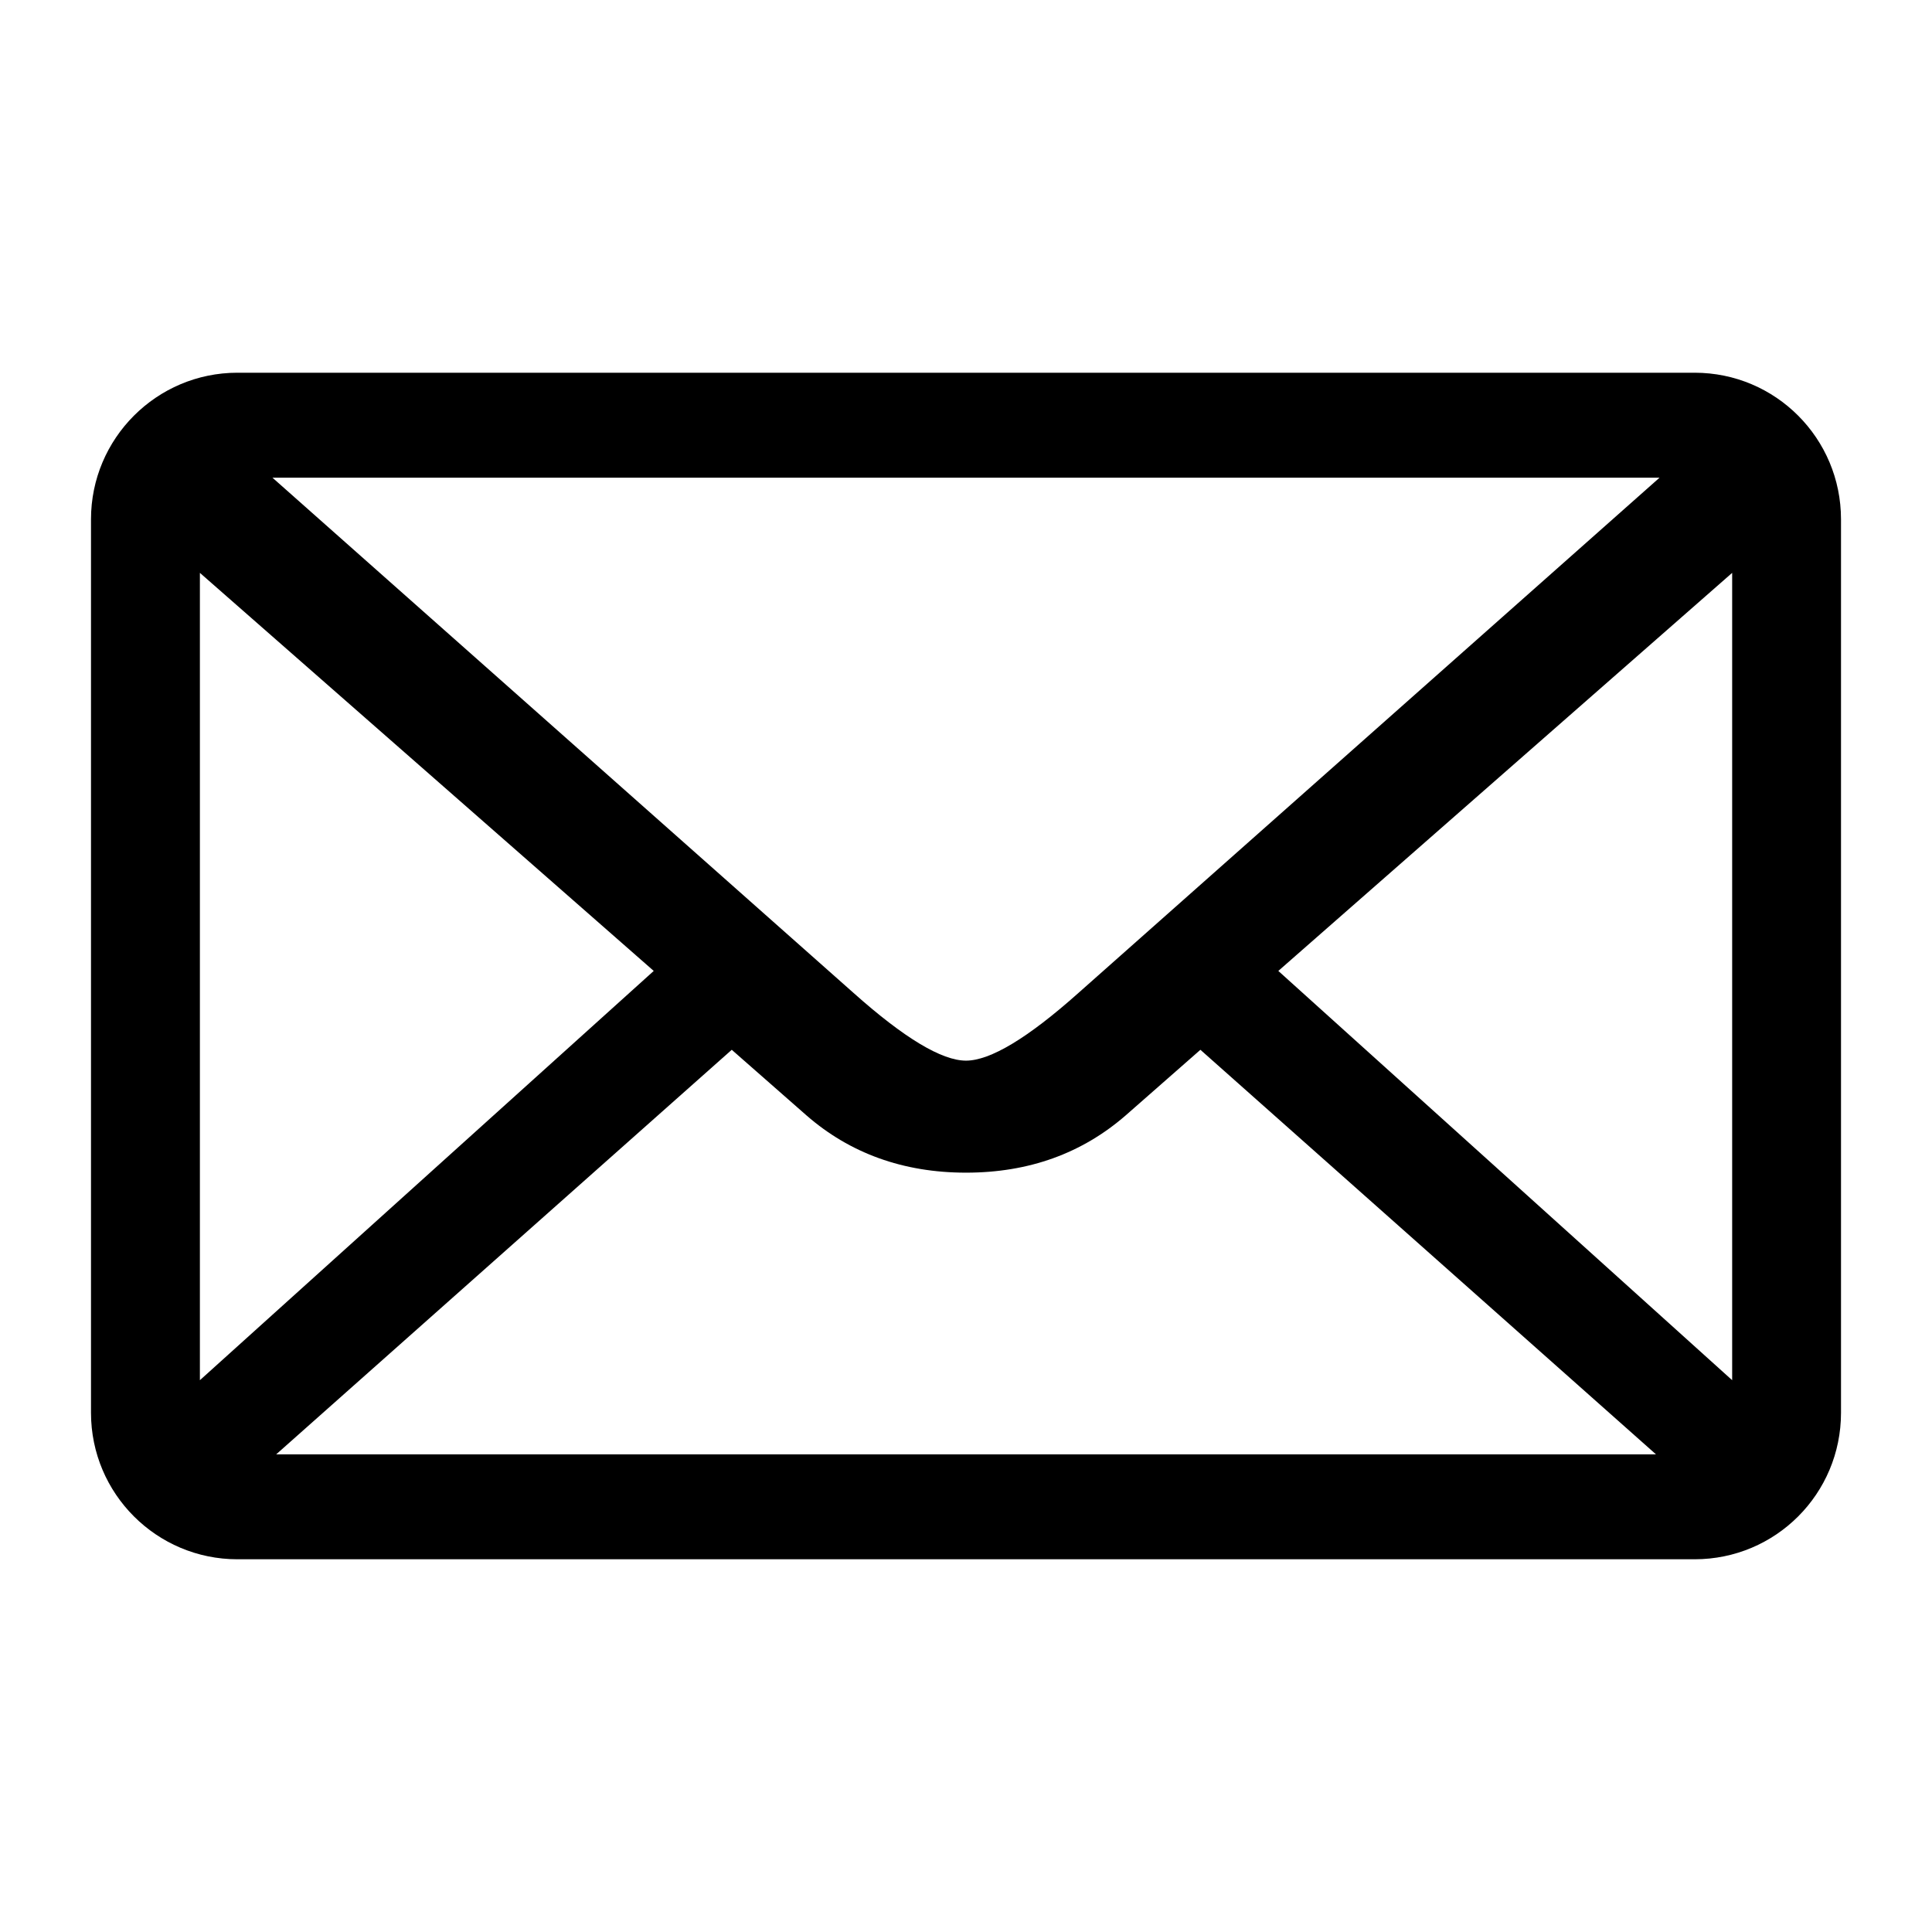 <?xml version="1.0" standalone="no"?><!DOCTYPE svg PUBLIC "-//W3C//DTD SVG 1.1//EN" "http://www.w3.org/Graphics/SVG/1.1/DTD/svg11.dtd"><svg t="1552526148814" class="icon" style="" viewBox="0 0 1024 1024" version="1.1" xmlns="http://www.w3.org/2000/svg" p-id="4976" xmlns:xlink="http://www.w3.org/1999/xlink" width="64" height="64"><defs><style type="text/css"></style></defs><path d="M898.173 197.55 125.827 197.55c-42.78 0-77.596 34.816-77.596 77.682l0 473.597c0 42.891 34.816 77.619 77.596 77.619l772.346 0c42.958 0 77.596-34.728 77.596-77.619L975.77 275.233C975.767 232.367 941.13 197.55 898.173 197.55L898.173 197.55M879.604 253.174 571.607 526.269c-26.881 23.978-46.79 35.891-59.607 35.891s-32.726-11.913-59.608-35.891L144.396 253.174 879.604 253.174 879.604 253.174M105.949 731.533 105.949 303.63l240.541 210.983L105.949 731.533 105.949 731.533M146.399 770.827l241.446-214.417 39.553 34.728c22.988 20.08 51.297 30.396 84.601 30.396 33.477 0 61.61-10.316 84.686-30.396l39.552-34.728 241.454 214.417L146.399 770.827 146.399 770.827M918.082 731.533l-240.544-216.92 240.544-210.983L918.082 731.533 918.082 731.533M918.082 731.533 918.082 731.533z" p-id="4977"></path></svg>